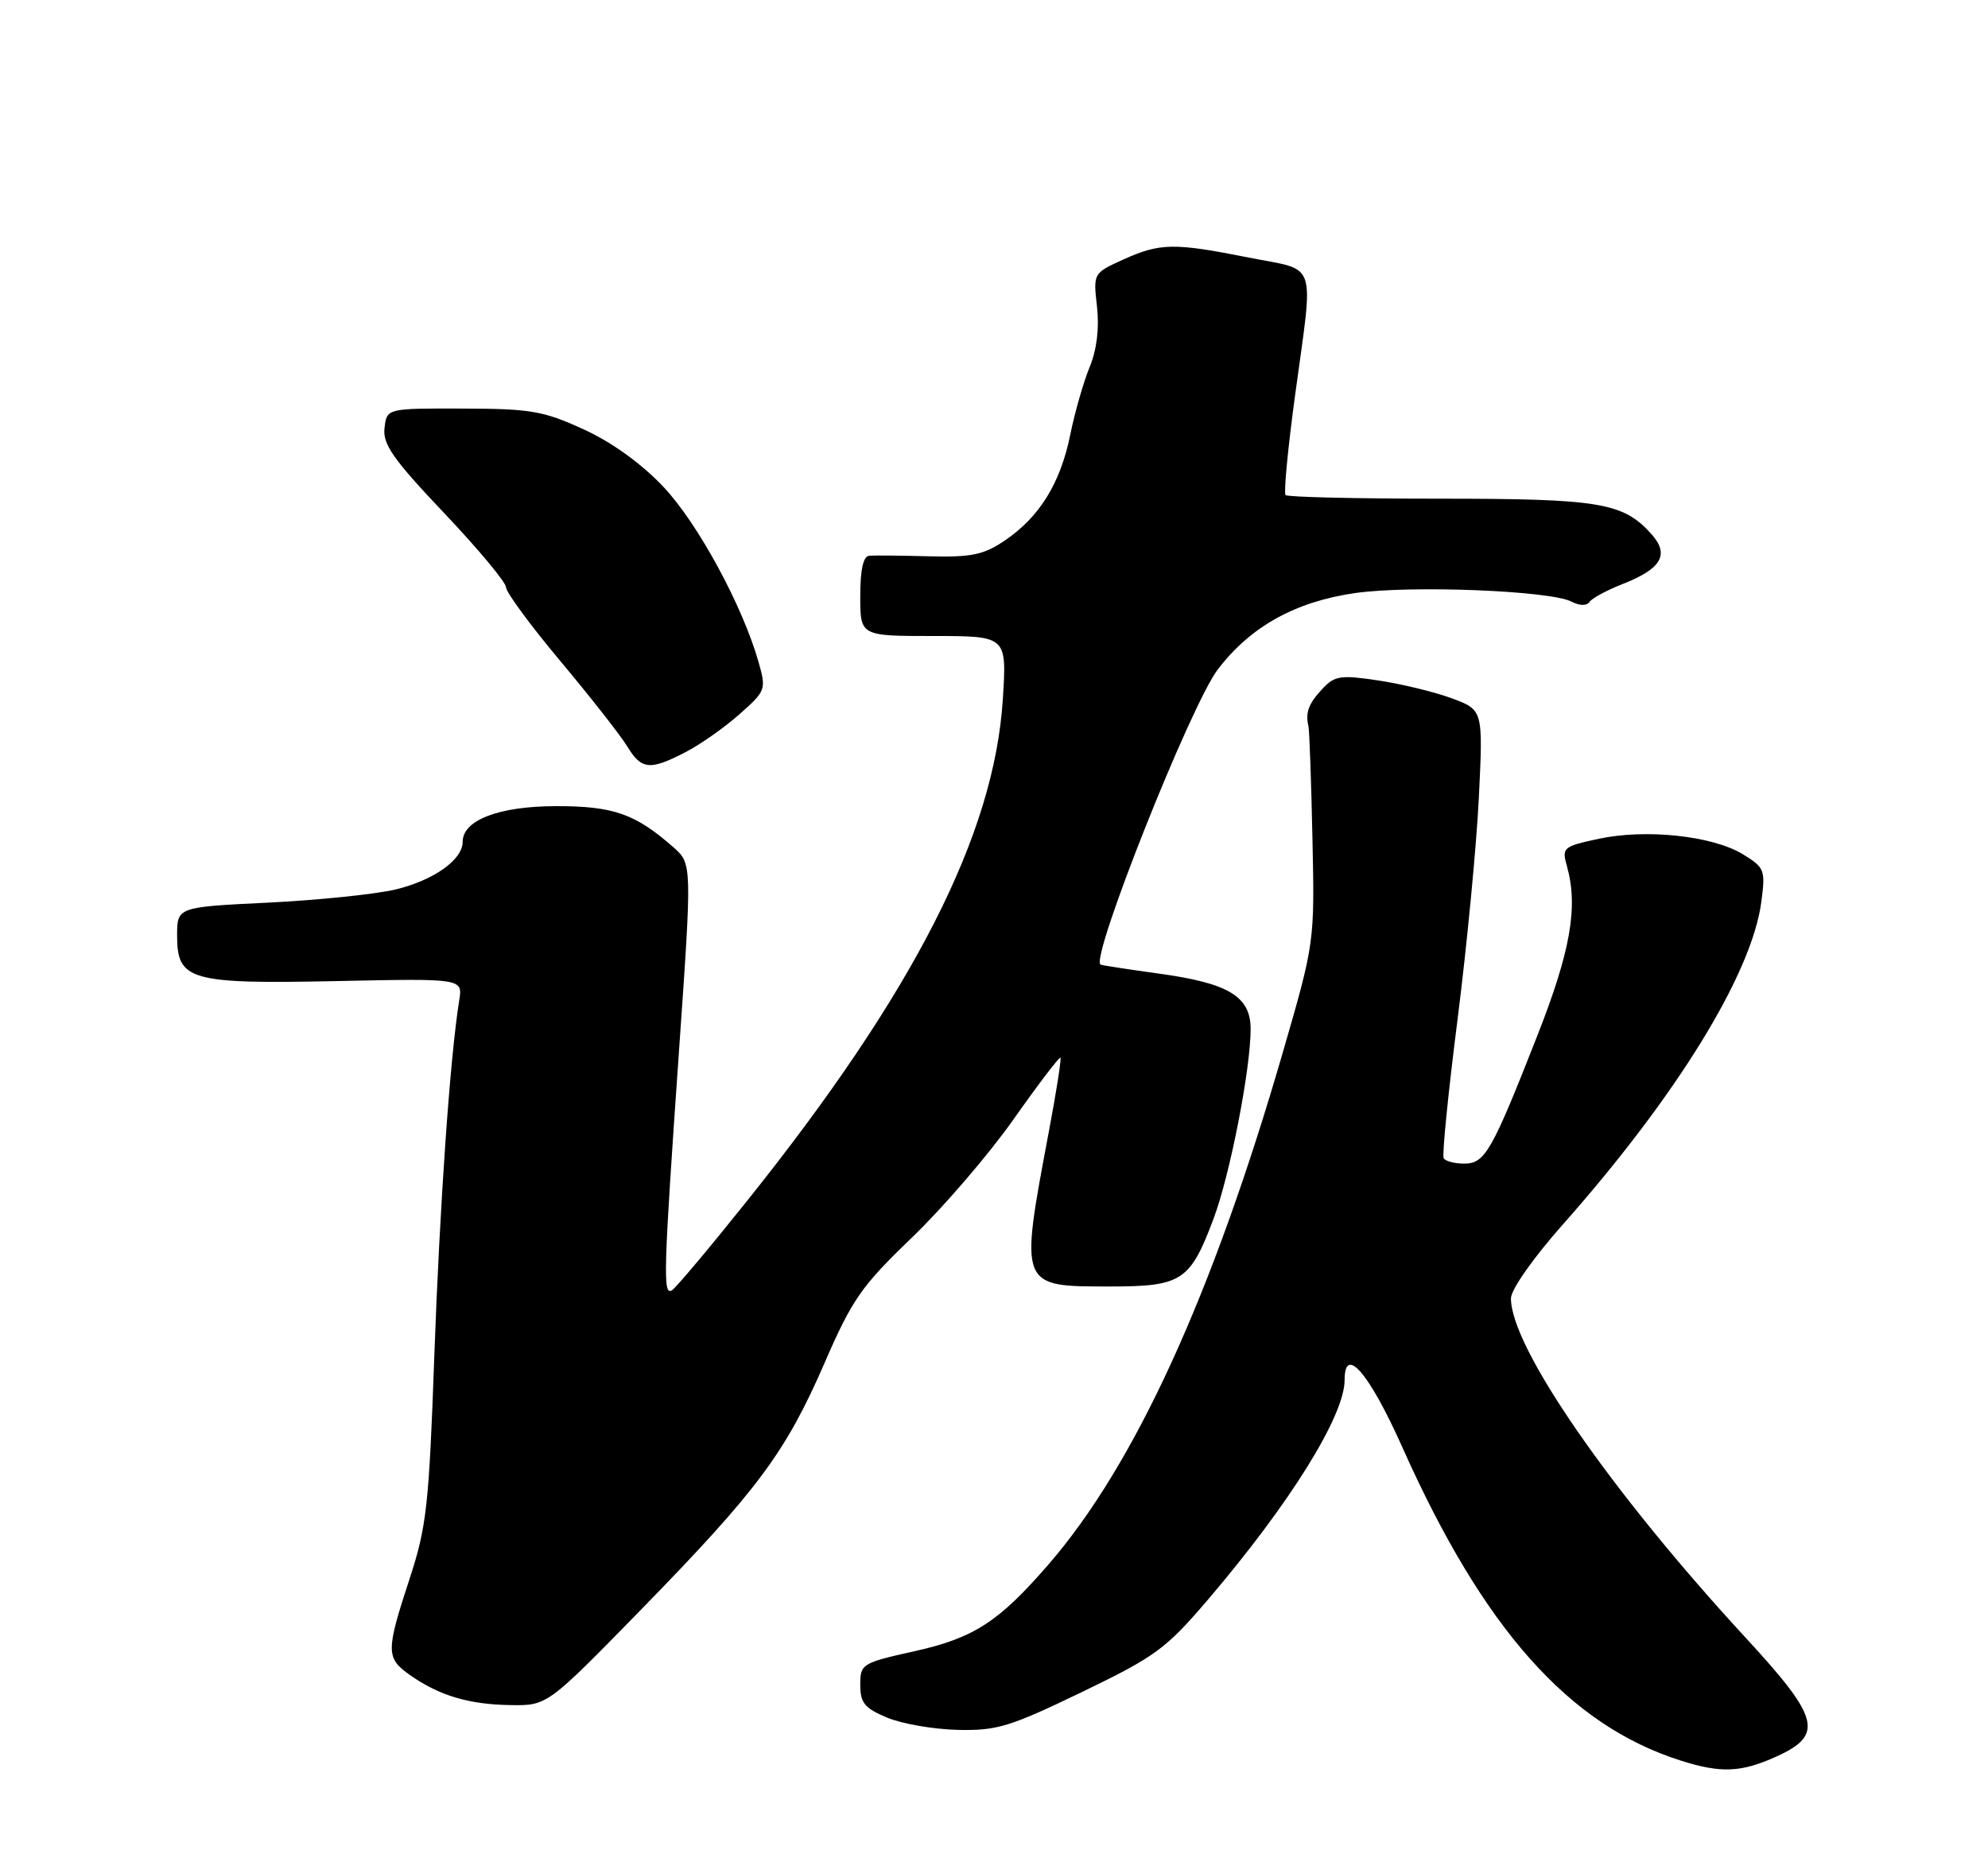 <?xml version="1.0" encoding="UTF-8" standalone="no"?>
<!DOCTYPE svg PUBLIC "-//W3C//DTD SVG 1.1//EN" "http://www.w3.org/Graphics/SVG/1.1/DTD/svg11.dtd" >
<svg xmlns="http://www.w3.org/2000/svg" xmlns:xlink="http://www.w3.org/1999/xlink" version="1.1" viewBox="0 0 275 256">
 <g >
 <path fill="currentColor"
d=" M 245.75 243.03 C 252.32 240.04 251.72 237.71 241.54 226.67 C 222.80 206.36 208.97 186.36 209.01 179.63 C 209.02 178.42 212.09 174.05 216.12 169.50 C 231.91 151.68 242.32 134.77 243.64 124.81 C 244.23 120.34 244.11 120.04 241.06 118.18 C 236.88 115.64 227.70 114.66 221.19 116.05 C 216.21 117.12 216.03 117.27 216.75 119.83 C 218.33 125.45 217.27 131.55 212.70 143.19 C 206.34 159.39 205.42 161.00 202.53 161.00 C 201.20 161.00 199.93 160.66 199.70 160.25 C 199.47 159.84 200.33 151.18 201.63 141.00 C 202.92 130.82 204.24 117.04 204.57 110.36 C 205.16 98.23 205.16 98.23 200.83 96.62 C 198.45 95.74 193.87 94.63 190.66 94.15 C 185.42 93.36 184.62 93.49 182.91 95.33 C 181.00 97.37 180.55 98.61 181.00 100.50 C 181.13 101.05 181.38 108.00 181.55 115.95 C 181.86 130.39 181.86 130.39 177.45 145.62 C 167.72 179.20 156.98 202.68 145.03 216.47 C 138.14 224.42 134.71 226.64 126.48 228.47 C 119.22 230.09 119.00 230.22 119.00 233.12 C 119.00 235.62 119.61 236.36 122.71 237.65 C 124.75 238.51 129.14 239.27 132.46 239.35 C 137.87 239.48 139.66 238.94 149.63 234.13 C 159.86 229.19 161.26 228.16 167.13 221.29 C 178.47 207.99 186.00 195.88 186.00 190.94 C 186.00 186.02 189.39 189.97 193.97 200.21 C 205.19 225.37 217.02 238.69 232.50 243.60 C 238.09 245.37 240.85 245.25 245.75 243.03 Z  M 88.64 222.75 C 104.80 206.19 108.66 201.00 114.04 188.63 C 117.88 179.78 119.14 177.97 126.13 171.25 C 130.42 167.13 136.74 159.78 140.17 154.92 C 143.60 150.05 146.53 146.20 146.69 146.35 C 146.84 146.50 146.12 151.10 145.09 156.56 C 141.03 178.16 140.96 178.00 153.57 178.00 C 163.50 178.00 164.64 177.25 167.89 168.57 C 170.15 162.53 173.00 147.92 173.00 142.39 C 173.00 137.86 169.97 136.03 160.24 134.70 C 155.98 134.11 152.38 133.56 152.23 133.46 C 150.80 132.57 164.72 97.52 168.46 92.62 C 172.99 86.68 179.21 83.23 187.50 82.05 C 195.23 80.96 214.43 81.72 217.38 83.24 C 218.52 83.83 219.50 83.84 219.88 83.28 C 220.22 82.77 222.29 81.66 224.47 80.80 C 229.83 78.70 230.97 76.74 228.46 73.92 C 224.55 69.54 221.34 69.00 199.20 69.00 C 187.72 69.00 178.11 68.78 177.83 68.50 C 177.56 68.23 178.15 62.04 179.14 54.75 C 181.74 35.63 182.38 37.55 172.75 35.64 C 162.36 33.57 160.47 33.61 155.36 35.92 C 151.23 37.80 151.22 37.81 151.75 42.44 C 152.08 45.43 151.72 48.39 150.73 50.79 C 149.89 52.83 148.67 57.06 148.04 60.19 C 146.68 66.88 143.78 71.55 138.98 74.80 C 136.06 76.77 134.38 77.12 128.50 76.97 C 124.65 76.87 120.94 76.83 120.25 76.89 C 119.41 76.96 119.00 78.82 119.00 82.50 C 119.00 88.00 119.00 88.00 129.14 88.00 C 139.28 88.00 139.28 88.00 138.72 96.75 C 137.54 115.49 126.40 137.34 103.30 166.21 C 98.14 172.66 93.49 178.20 92.96 178.52 C 91.68 179.31 91.77 176.22 93.92 145.50 C 95.74 119.50 95.74 119.50 93.12 117.20 C 87.87 112.59 84.84 111.53 76.92 111.54 C 69.01 111.55 64.00 113.47 64.00 116.48 C 64.00 118.96 59.99 121.80 54.72 123.07 C 51.94 123.73 44.00 124.55 37.08 124.89 C 24.50 125.50 24.50 125.50 24.50 129.47 C 24.50 135.67 26.26 136.17 46.76 135.74 C 64.02 135.38 64.02 135.38 63.52 138.44 C 62.26 146.26 60.83 166.70 60.08 187.59 C 59.34 208.32 59.02 211.26 56.64 218.50 C 53.36 228.52 53.37 229.42 56.75 231.79 C 60.79 234.62 64.86 235.83 70.60 235.92 C 75.70 236.00 75.70 236.00 88.64 222.75 Z  M 94.79 104.09 C 96.83 103.04 100.20 100.68 102.27 98.84 C 105.95 95.59 106.01 95.40 104.93 91.60 C 102.71 83.79 96.53 72.41 91.78 67.37 C 88.72 64.13 84.66 61.20 80.72 59.40 C 75.16 56.85 73.39 56.55 64.00 56.53 C 53.50 56.50 53.50 56.50 53.19 59.23 C 52.93 61.47 54.38 63.54 61.44 70.99 C 66.15 75.96 70.00 80.58 70.00 81.26 C 70.00 81.94 73.39 86.55 77.54 91.50 C 81.68 96.45 85.83 101.74 86.75 103.25 C 88.74 106.51 89.86 106.63 94.79 104.09 Z "/>
</g>
</svg>